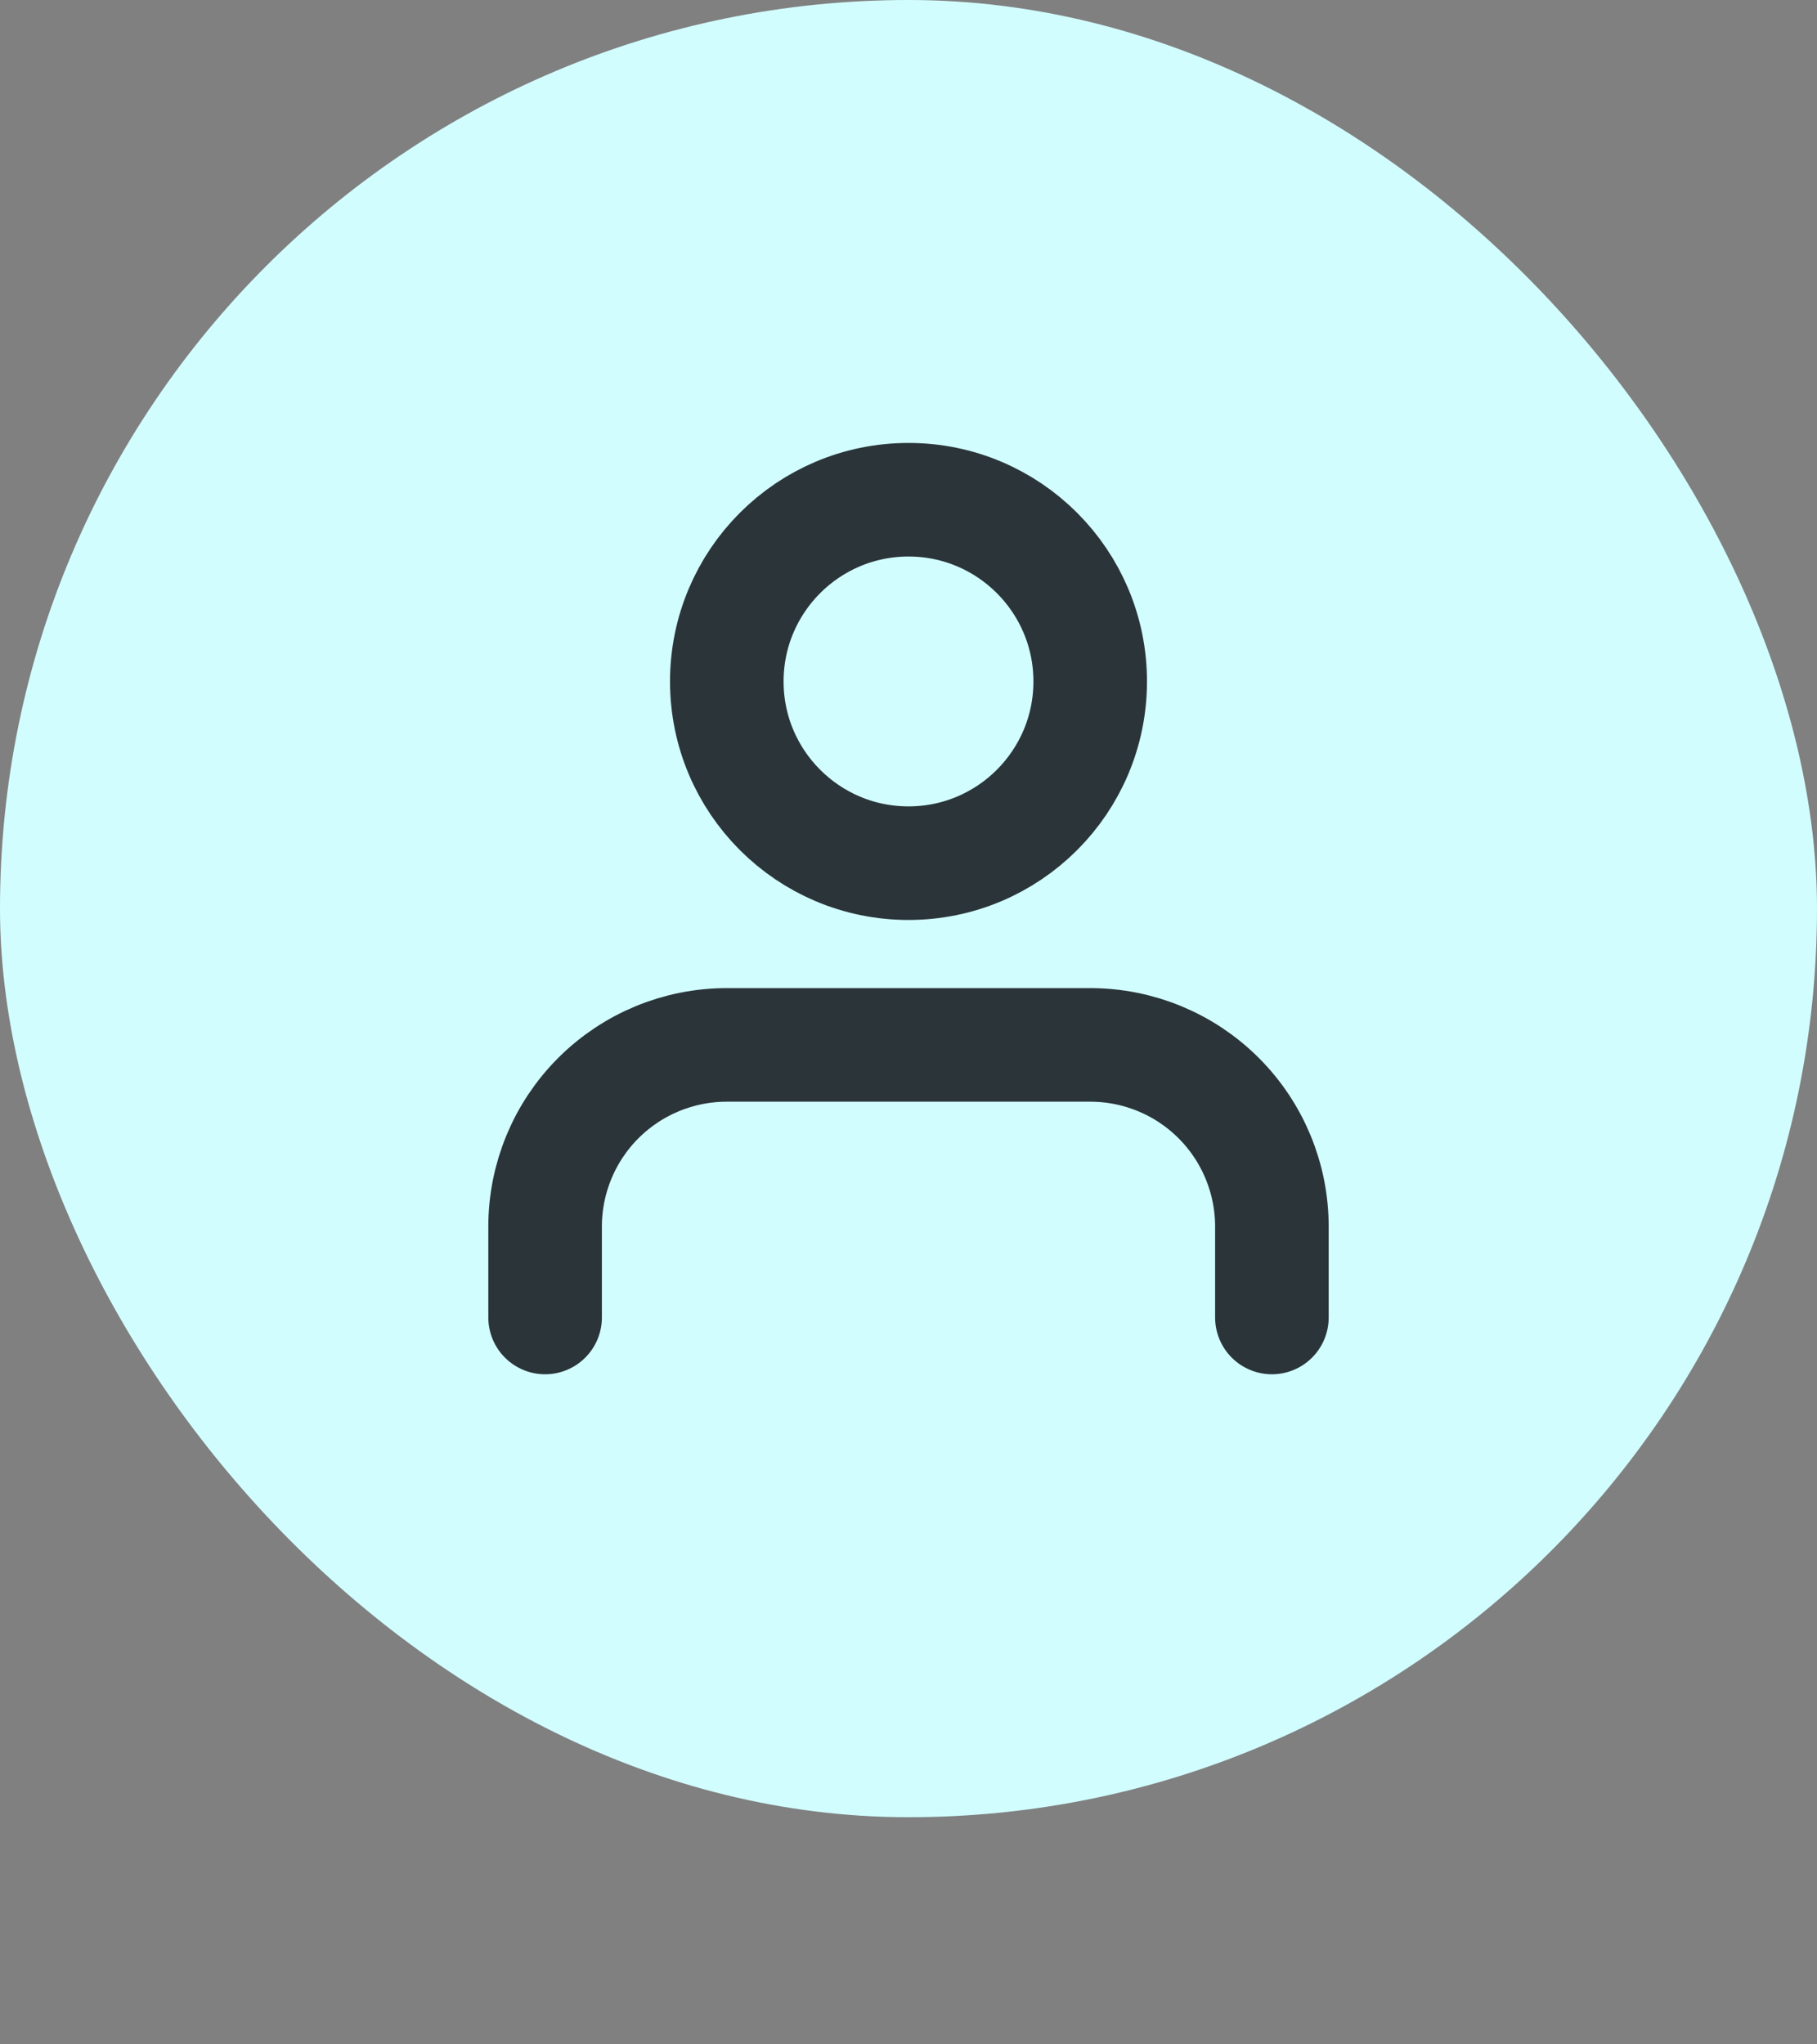 <svg width="32" height="36" viewBox="0 0 32 36" fill="none" xmlns="http://www.w3.org/2000/svg">
<rect x="0" y="0" width="32" height="36" fill="#808080" stroke="none"/>
<rect width="32" height="32" rx="16" fill="#D2FDFF"/>
<rect width="19.2" height="19.2" transform="translate(6.4 6.4)" fill="#D2FDFF"/>
<path d="M22.4 23.2V21.6C22.4 20.751 22.063 19.937 21.463 19.337C20.863 18.737 20.049 18.4 19.2 18.4H12.8C11.951 18.4 11.137 18.737 10.537 19.337C9.937 19.937 9.6 20.751 9.6 21.6V23.2M19.2 12C19.2 13.767 17.767 15.2 16 15.2C14.233 15.2 12.8 13.767 12.8 12C12.8 10.233 14.233 8.8 16 8.8C17.767 8.8 19.2 10.233 19.2 12Z" stroke="#2A3439" stroke-width="2" stroke-linecap="round" stroke-linejoin="round"/>
</svg>

